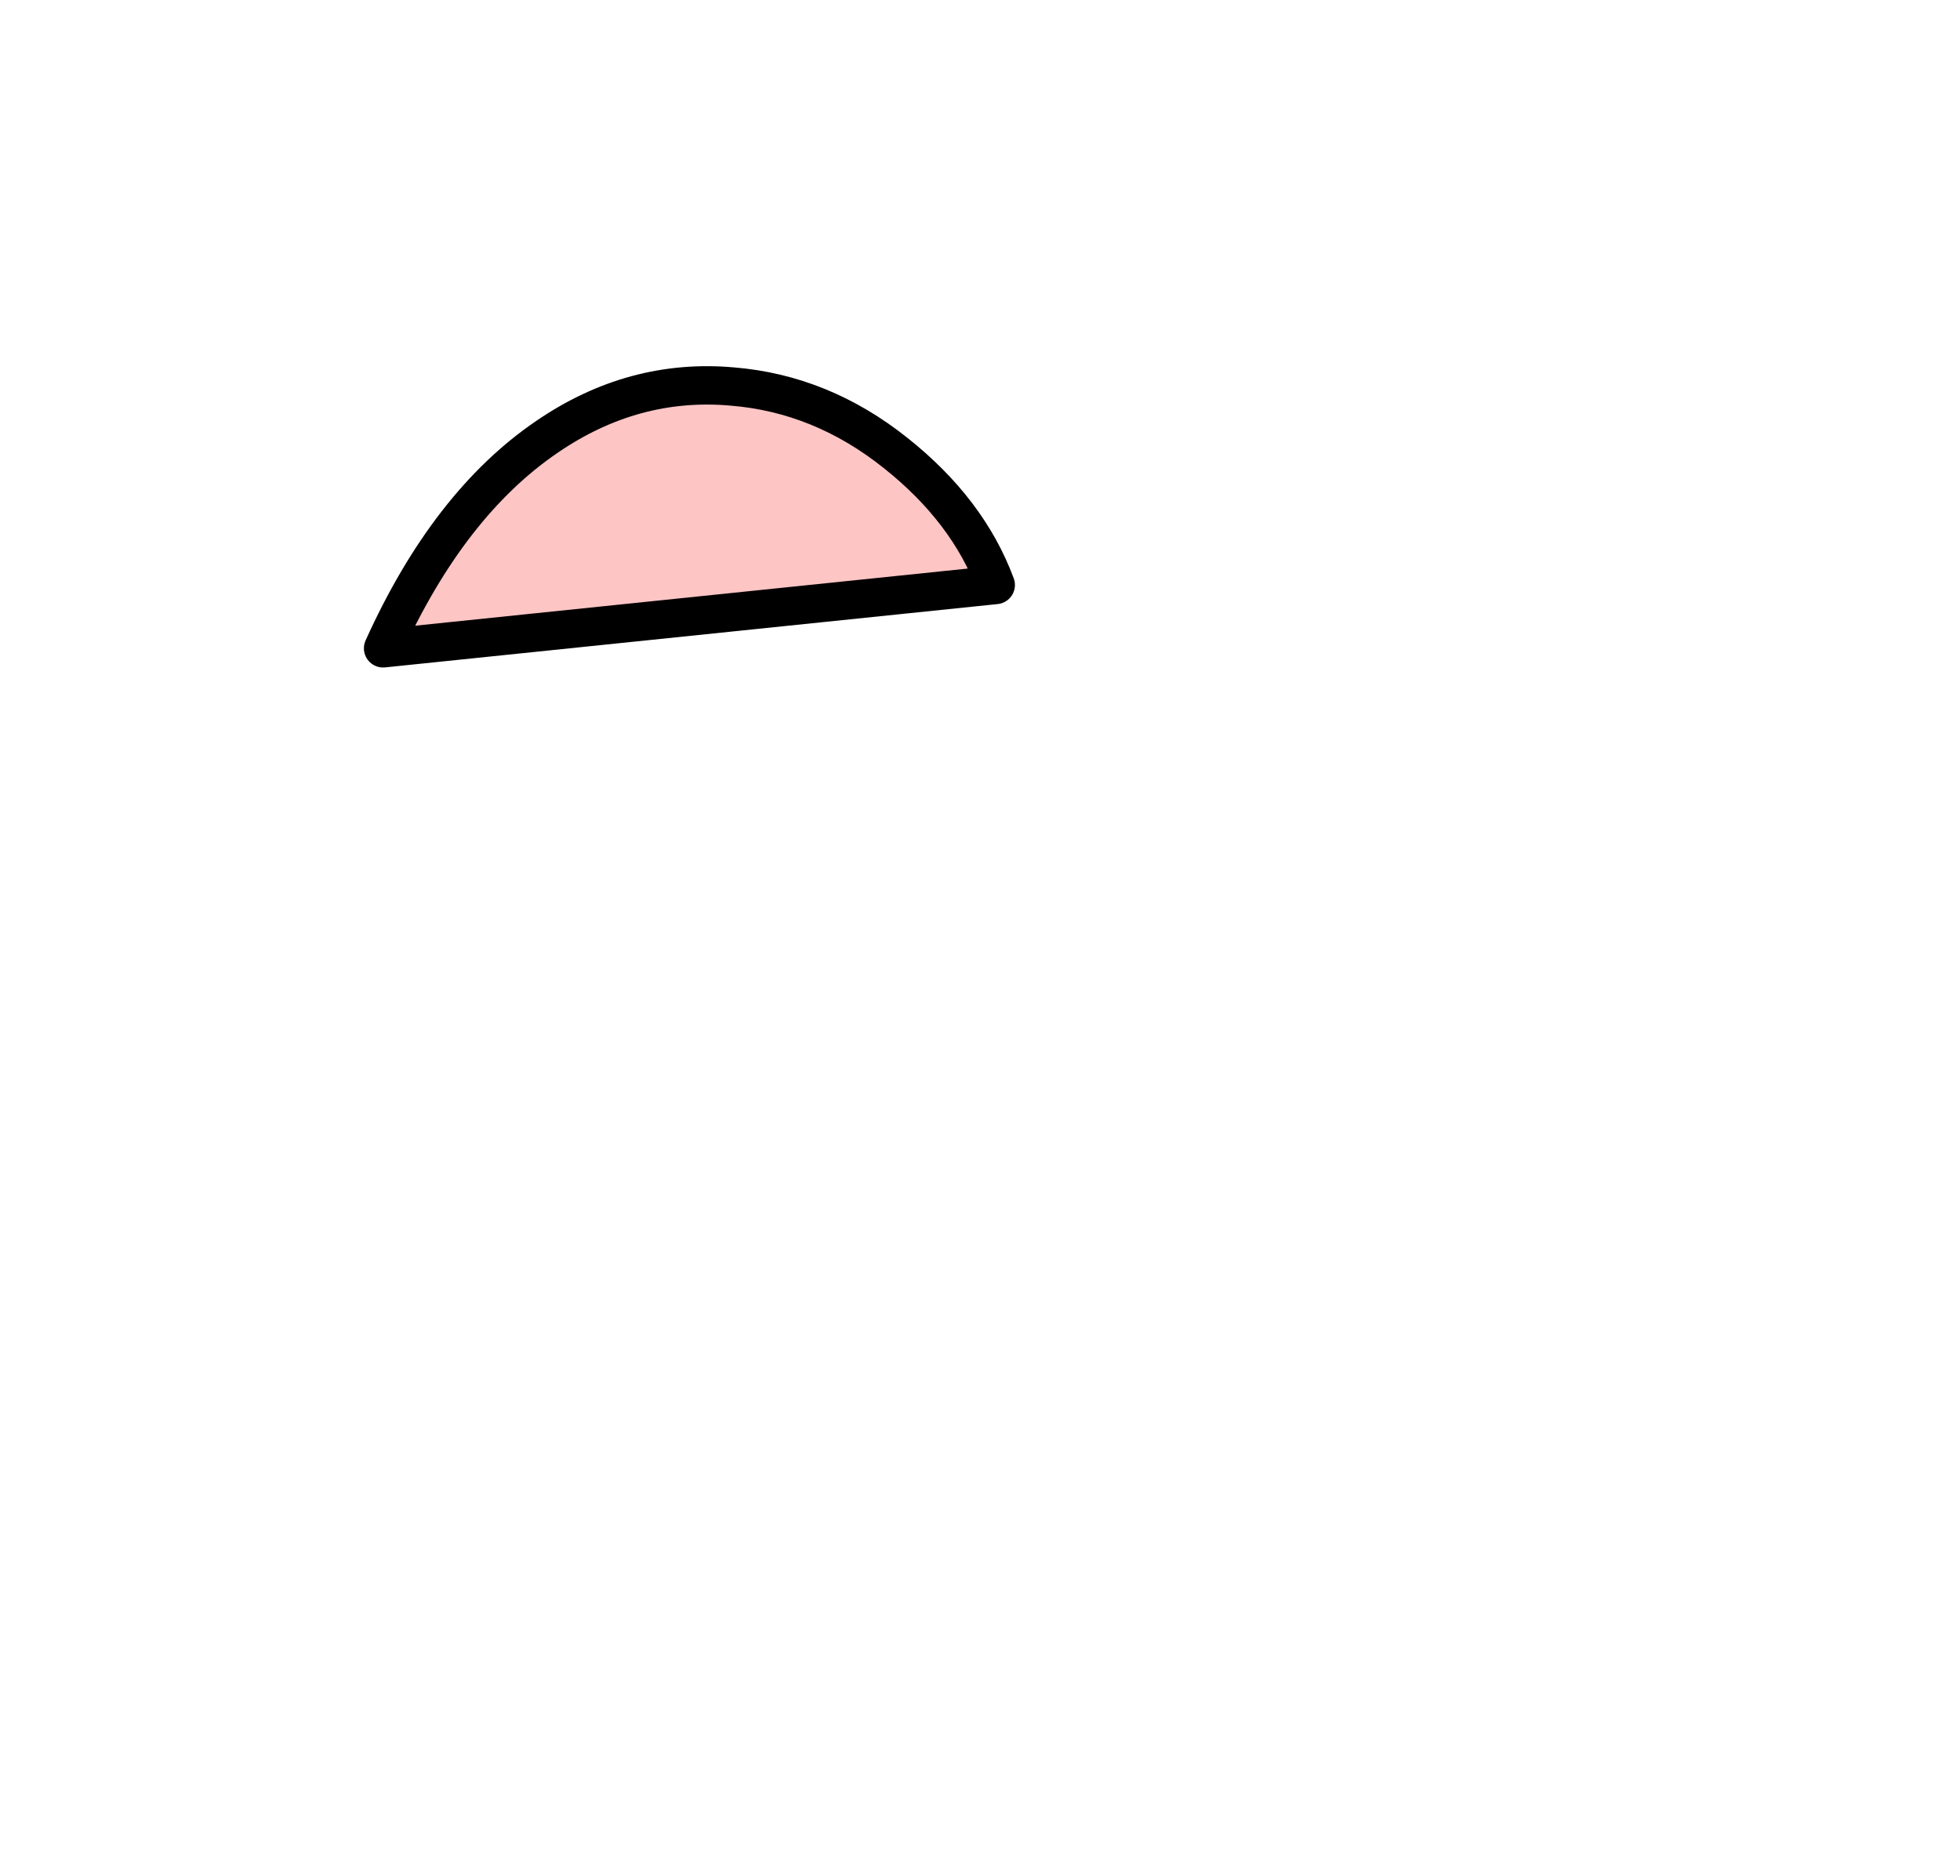 <?xml version="1.0" encoding="UTF-8" standalone="no"?>
<svg xmlns:xlink="http://www.w3.org/1999/xlink" height="244.35px" width="255.3px" xmlns="http://www.w3.org/2000/svg">
  <g transform="matrix(1, 0, 0, 1, 75.9, 228.3)">
    <use height="39.25" transform="matrix(1.0, 0.0, 0.0, 1.0, -28.5, -180.6)" width="84.8" xlink:href="#shape0"/>
  </g>
  <defs>
    <g id="shape0" transform="matrix(1, 0, 0, 1, 28.5, 180.6)">
      <path d="M40.75 -169.3 Q50.2 -161.8 53.8 -152.1 L-26.0 -143.85 Q-17.5 -162.65 -4.65 -171.4 6.6 -179.1 19.5 -177.95 31.1 -177.0 40.75 -169.3" fill="#fec5c5" fill-rule="evenodd" stroke="none"/>
      <path d="M40.75 -169.3 Q31.1 -177.0 19.5 -177.95 6.6 -179.1 -4.65 -171.4 -17.5 -162.65 -26.0 -143.85 L53.8 -152.1 Q50.2 -161.8 40.75 -169.3" fill="none" stroke="#000000" stroke-linecap="round" stroke-linejoin="round" stroke-width="5.0"/>
    </g>
  </defs>
</svg>
